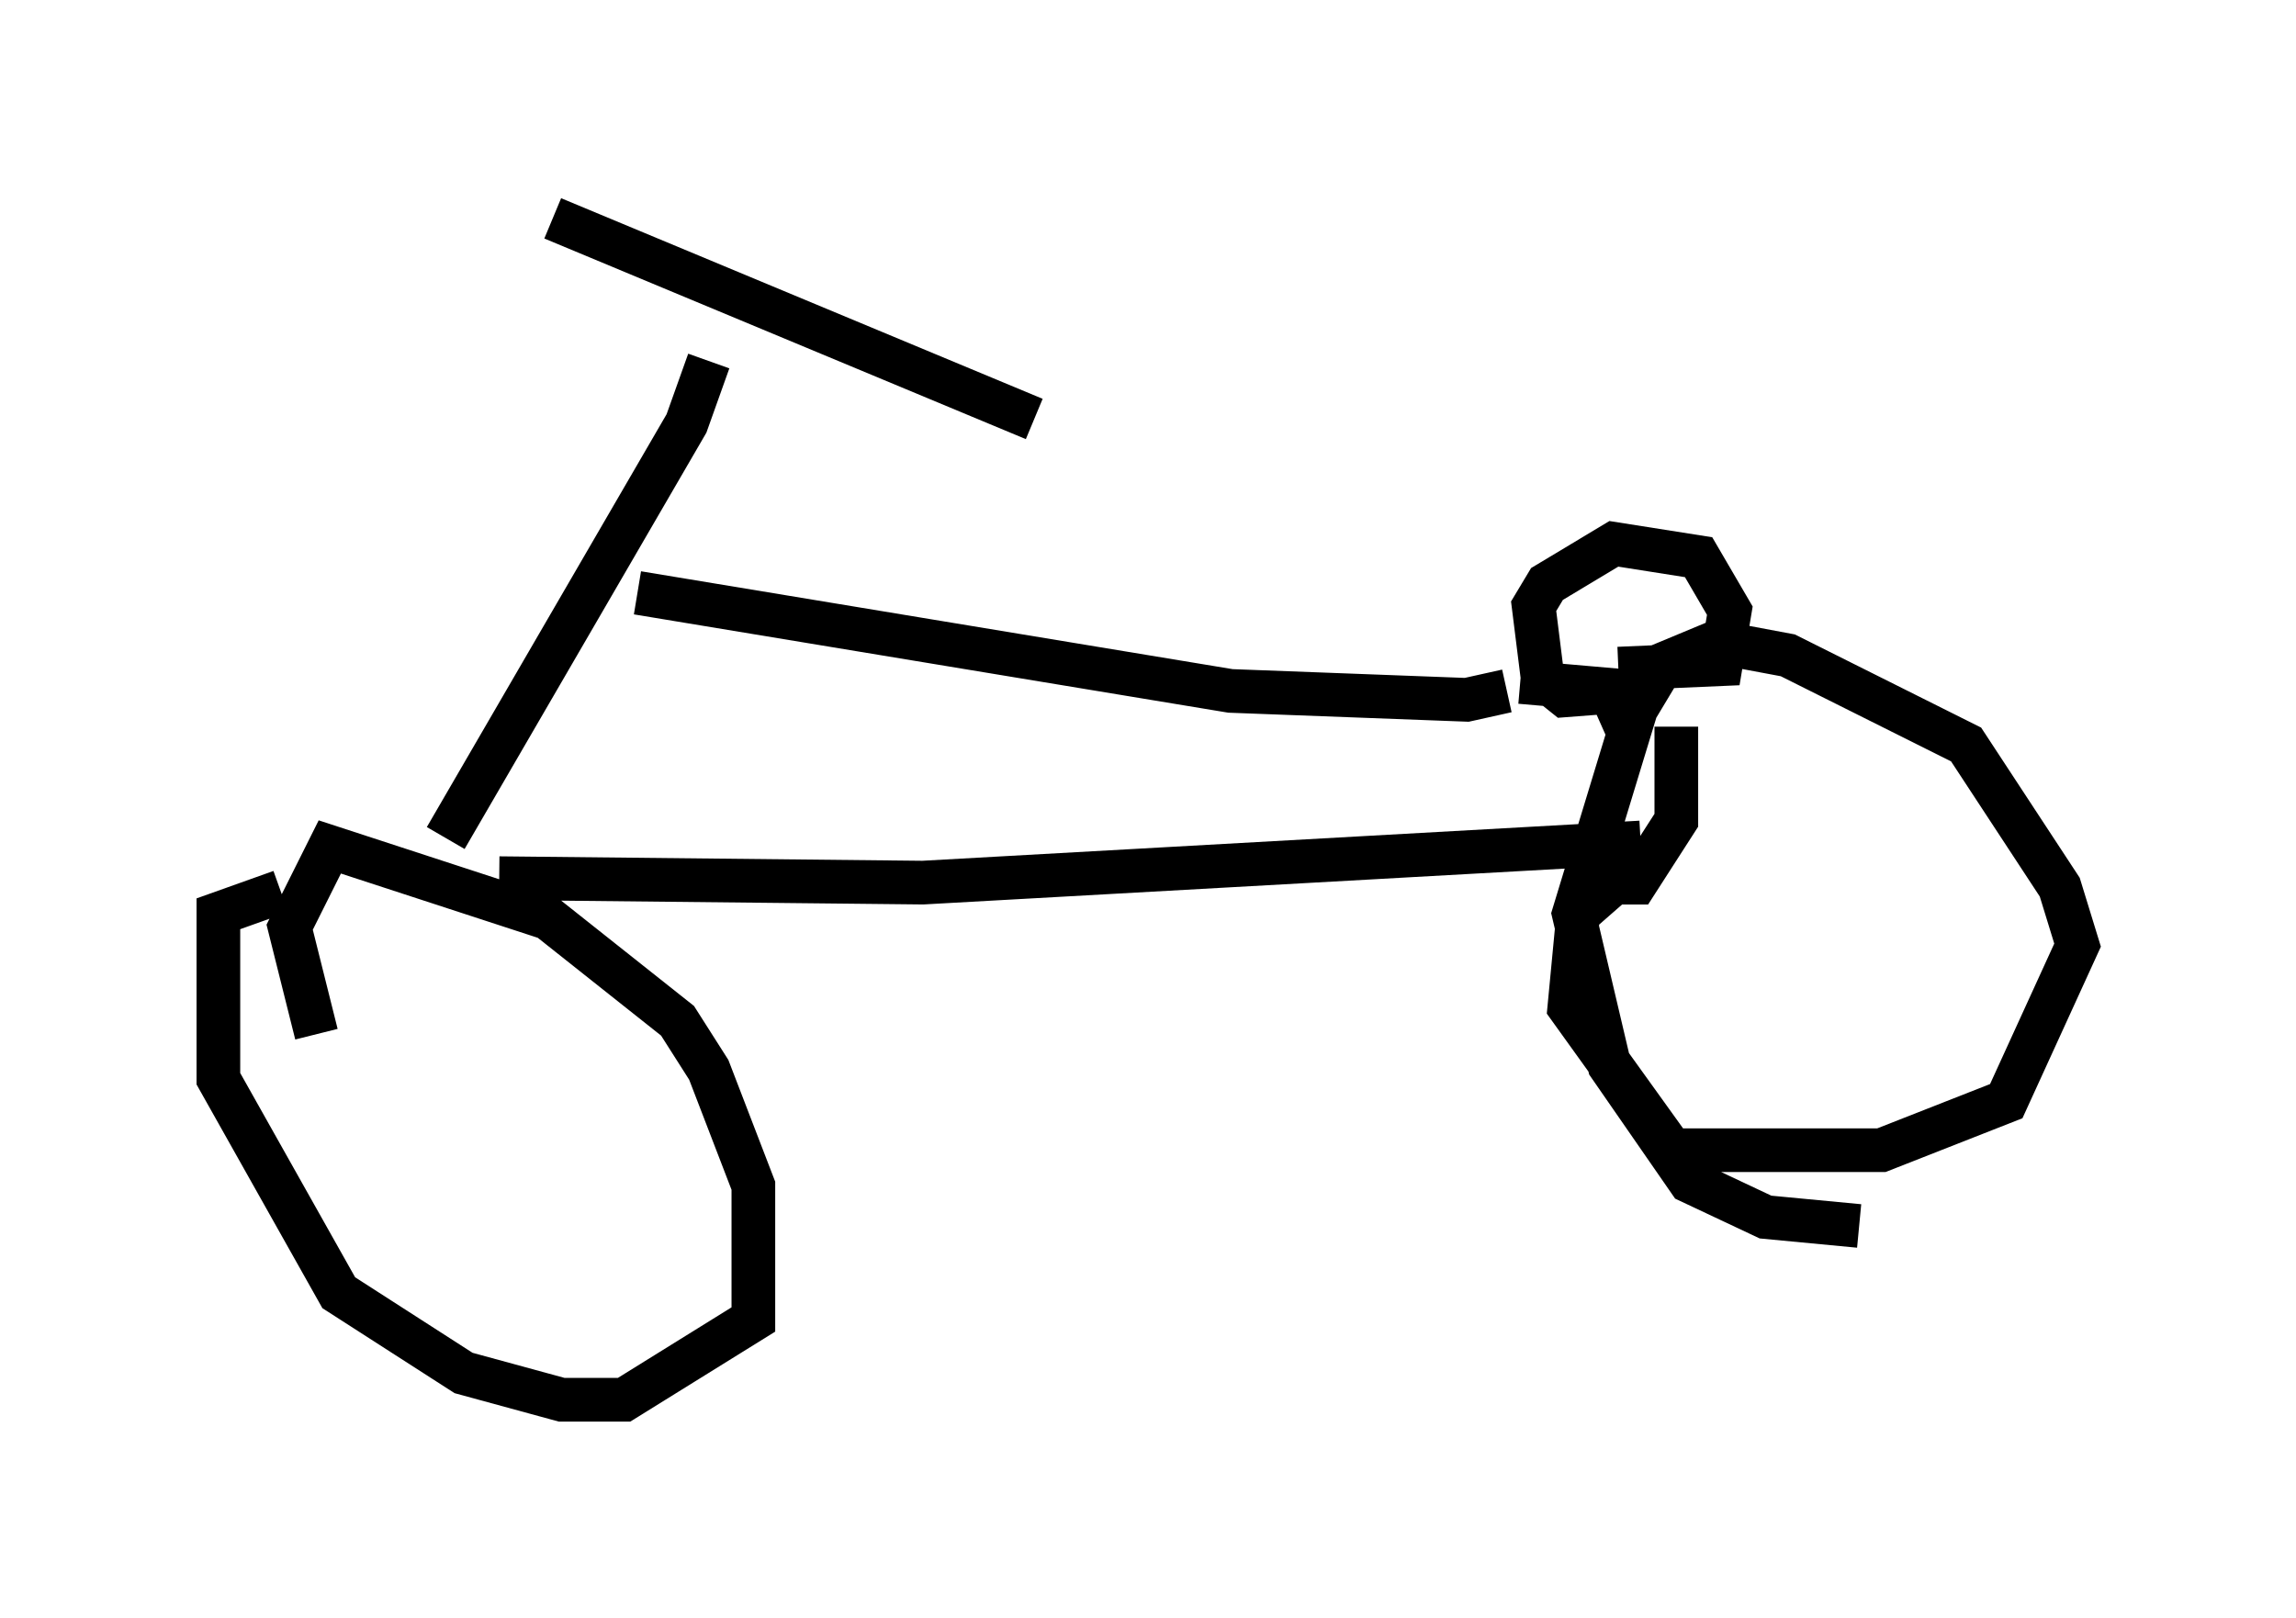 <?xml version="1.0" encoding="utf-8" ?>
<svg baseProfile="full" height="37.052" version="1.1" width="52.569" xmlns="http://www.w3.org/2000/svg" xmlns:ev="http://www.w3.org/2001/xml-events" xmlns:xlink="http://www.w3.org/1999/xlink"><defs /><rect fill="white" height="37.052" width="52.569" x="0" y="0" /><path d="M7.348, 20.721 m-0.919, -0.306 l-1.429, 0.51 0.0, 3.777 l2.756, 4.9 2.858, 1.838 l2.246, 0.613 1.429, 0.0 l2.96, -1.838 0.0, -3.063 l-1.021, -2.654 -0.715, -1.123 l-2.96, -2.348 -5.002, -1.633 l-0.919, 1.838 0.613, 2.45 m2.96, -4.492 l5.513, -9.494 0.51, -1.429 m-3.573, -3.267 l11.025, 4.594 m-12.25, 10.515 l9.698, 0.102 16.436, -0.919 m-22.969, -5.717 l13.577, 2.246 5.41, 0.204 l0.919, -0.204 m0.306, -0.204 l2.348, 0.204 -1.327, 0.102 l-0.51, -0.408 -0.204, -1.633 l0.306, -0.51 1.531, -0.919 l1.94, 0.306 0.715, 1.225 l-0.204, 1.225 -2.348, 0.102 m-0.102, 0.715 l0.408, 0.919 m1.021, -0.306 l0.0, 2.144 -0.919, 1.429 l-0.51, 0.0 -0.817, 0.715 l-0.204, 2.144 2.348, 3.267 l4.798, 0.0 2.858, -1.123 l1.633, -3.573 -0.408, -1.327 l-2.144, -3.267 -4.083, -2.042 l-1.633, -0.306 -1.225, 0.51 l-0.613, 1.021 -1.429, 4.696 l0.817, 3.471 1.838, 2.654 l1.735, 0.817 2.144, 0.204 " fill="none" stroke="black" stroke-width="1" /></svg>